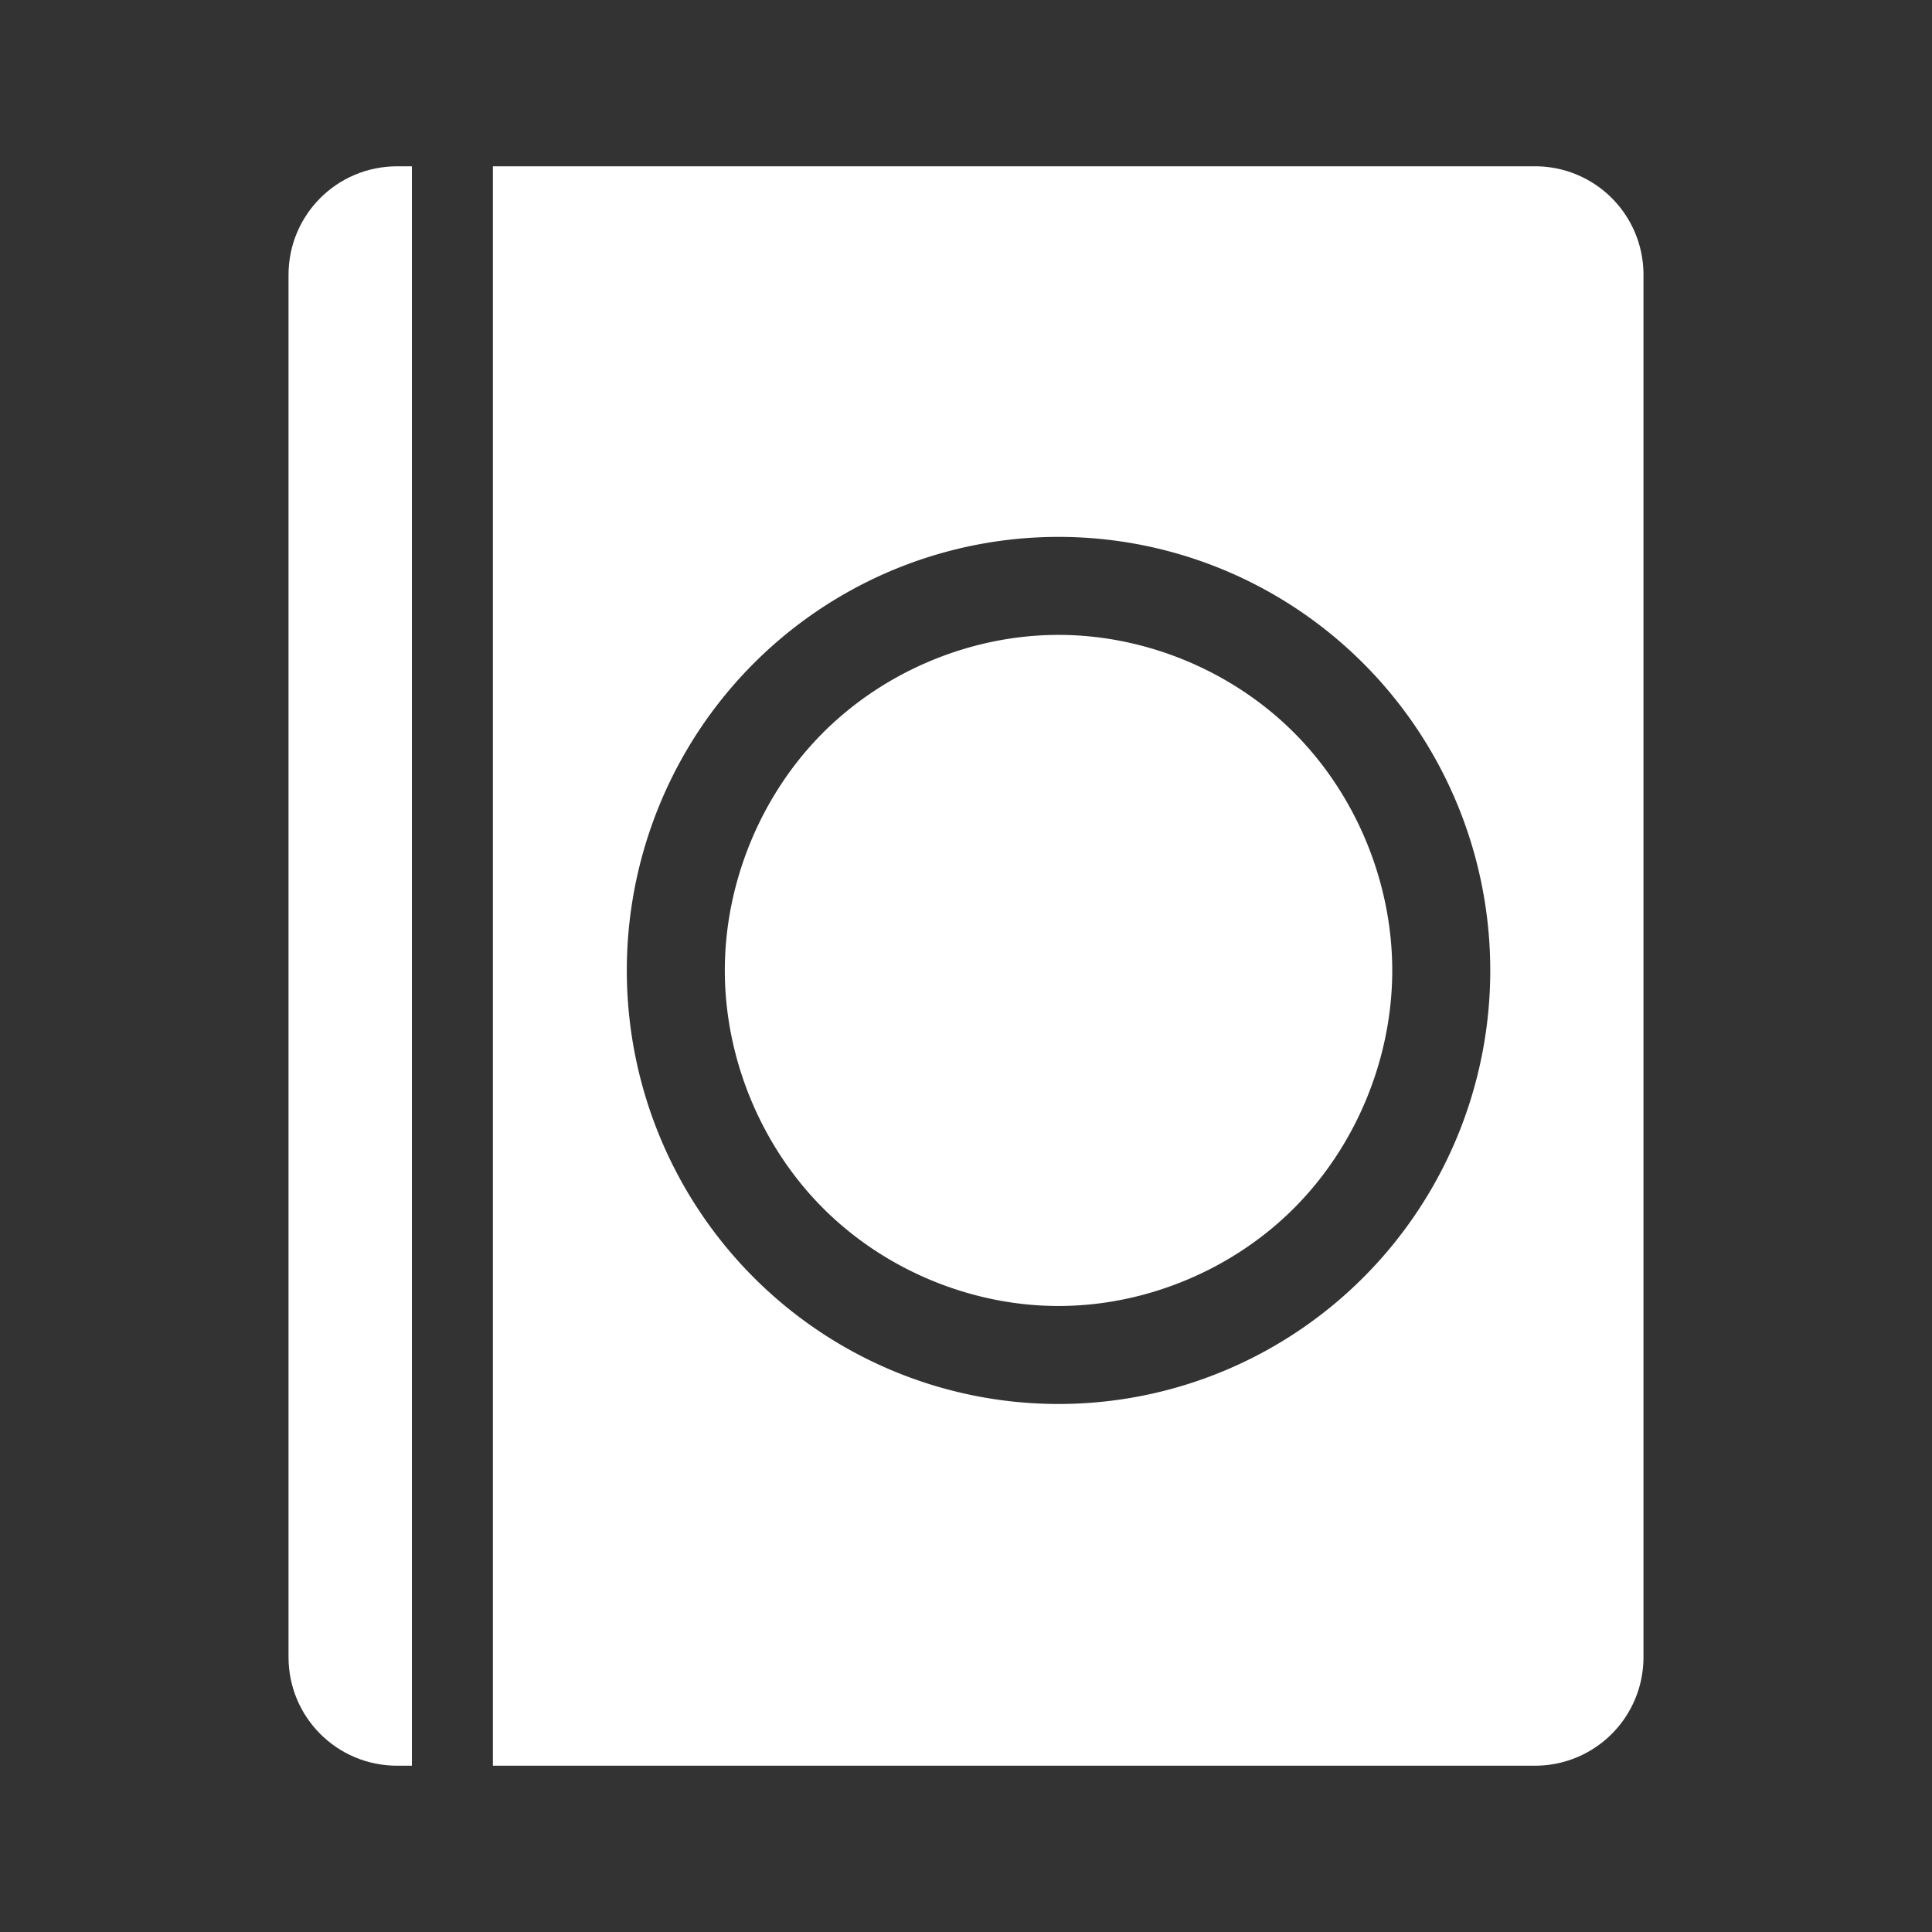 <?xml version="1.0" encoding="UTF-8" standalone="no"?>
<svg
   xmlns:dc="http://purl.org/dc/elements/1.1/"
   xmlns:cc="http://creativecommons.org/ns#"
   xmlns:rdf="http://www.w3.org/1999/02/22-rdf-syntax-ns#"
   xmlns:svg="http://www.w3.org/2000/svg"
   xmlns="http://www.w3.org/2000/svg"
   version="1.1"
   id="svg157"
   width="192"
   height="192"
   viewBox="0 0 192 192">
  <rect x="0" y="0" width="192" height="192" fill="#333333" stroke="none"/>
  <defs
     id="defs161" />
  <g
     id="layer1"
     style="display:inline;fill:#ffffff">
    <path
       style="opacity:1;fill:#ffffff;fill-opacity:1;stroke:none;stroke-width:1.027;stroke-opacity:1"
       d="M 48.984,16.525 V 175.474 H 152.53 c 5.982,0 10.797,-4.816 10.797,-10.799 V 27.322 c 0,-5.982 -4.814,-10.797 -10.797,-10.797 z M 105.196,53.355 A 42.904,43.085 0 0 1 148.1,96.441 42.904,43.085 0 0 1 105.196,139.526 42.904,43.085 0 0 1 62.292,96.441 42.904,43.085 0 0 1 105.196,53.355 Z m 0,9.74 c -8.671,-5.6e-5 -17.293,3.583 -23.436,9.752 -6.143,6.169 -9.728,14.854 -9.728,23.595 1.36e-4,8.74 3.587,17.424 9.73,23.593 6.143,6.169 14.763,9.752 23.434,9.752 8.671,5e-5 17.291,-3.583 23.434,-9.752 6.143,-6.169 9.73,-14.852 9.73,-23.593 2.8e-4,-8.741 -3.585,-17.426 -9.728,-23.595 -6.143,-6.169 -14.765,-9.752 -23.436,-9.752 z"
       id="rect4642" />
    <path
       style="opacity:1;fill:#ffffff;fill-opacity:1;stroke:none;stroke-width:1.04;stroke-opacity:1"
       d="m 39.472,16.526 c -5.982,0 -10.799,4.816 -10.799,10.799 V 164.676 c 0,5.982 4.816,10.799 10.799,10.799 h 1.463 V 16.526 Z"
       id="rect4644" />
  </g>
</svg>
